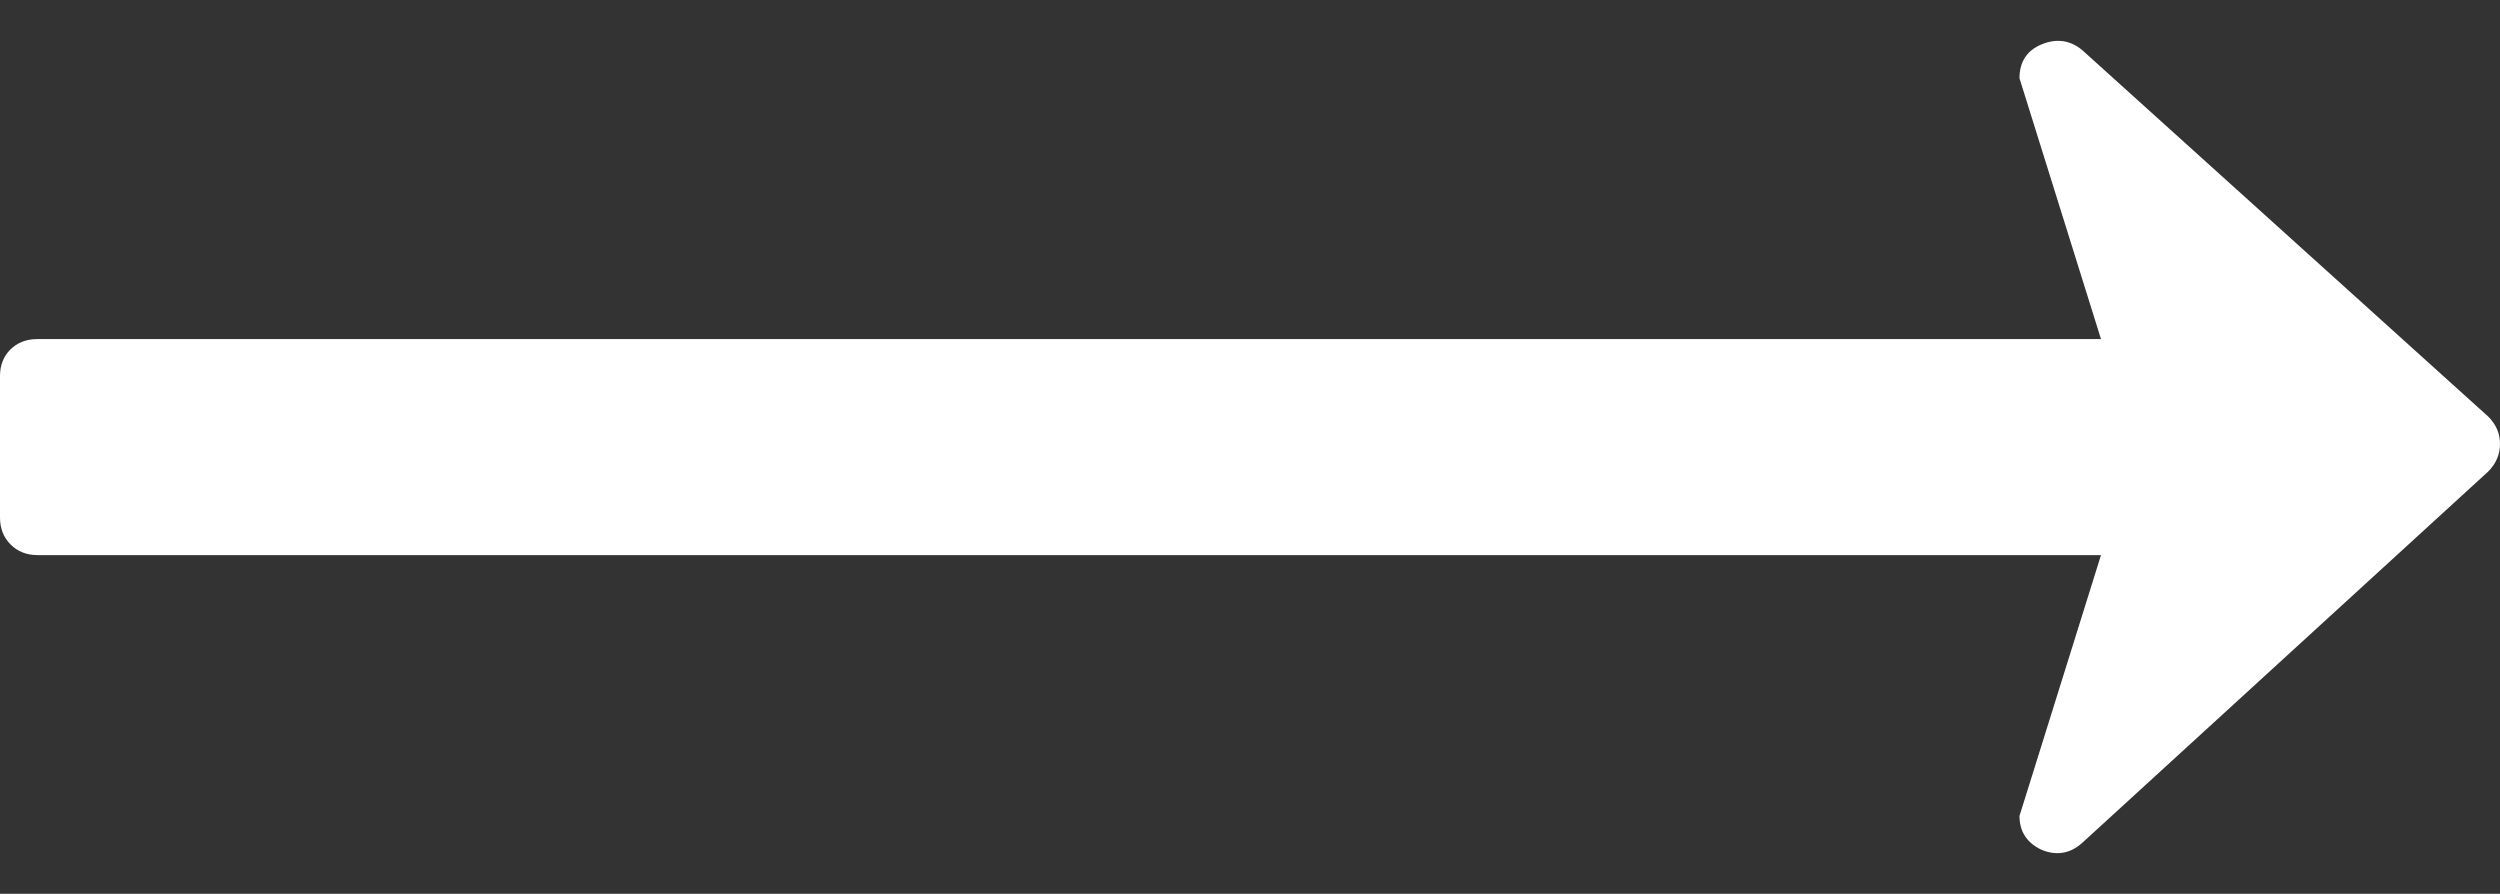 <?xml version="1.0" encoding="utf-8"?>
<!-- Generator: Adobe Illustrator 23.1.1, SVG Export Plug-In . SVG Version: 6.00 Build 0)  -->
<svg version="1.1" id="Capa_1" xmlns="http://www.w3.org/2000/svg" xmlns:xlink="http://www.w3.org/1999/xlink" x="0px" y="0px"
	 viewBox="0 0 613.4 219.3" style="enable-background:new 0 0 613.4 219.3;" xml:space="preserve">
<rect x="0" y="0" width="613.4" height="219.3" fill="#333333" stroke="none"/>
<style type="text/css">
	.st0{fill:#FFFFFF;}
</style>
<g>
	<path class="st0" d="M610.5,102.2l-99.6-89.9c-3-2.5-6.4-2.9-10-1.4s-5.4,4.3-5.4,8.3l20,64H9.1c-2.7,0-4.9,0.9-6.6,2.6
		C0.9,87.4,0,89.6,0,92.2V127c0,2.7,0.9,4.9,2.6,6.6c1.7,1.7,3.9,2.6,6.6,2.6h506.3l-20,64c0,3.8,1.8,6.6,5.4,8.3
		c3.6,1.5,7,1,10-1.7l99.6-91.1c1.9-1.9,2.9-4.2,2.9-6.8C613.4,106.3,612.4,104.1,610.5,102.2z"/>
</g>
</svg>
